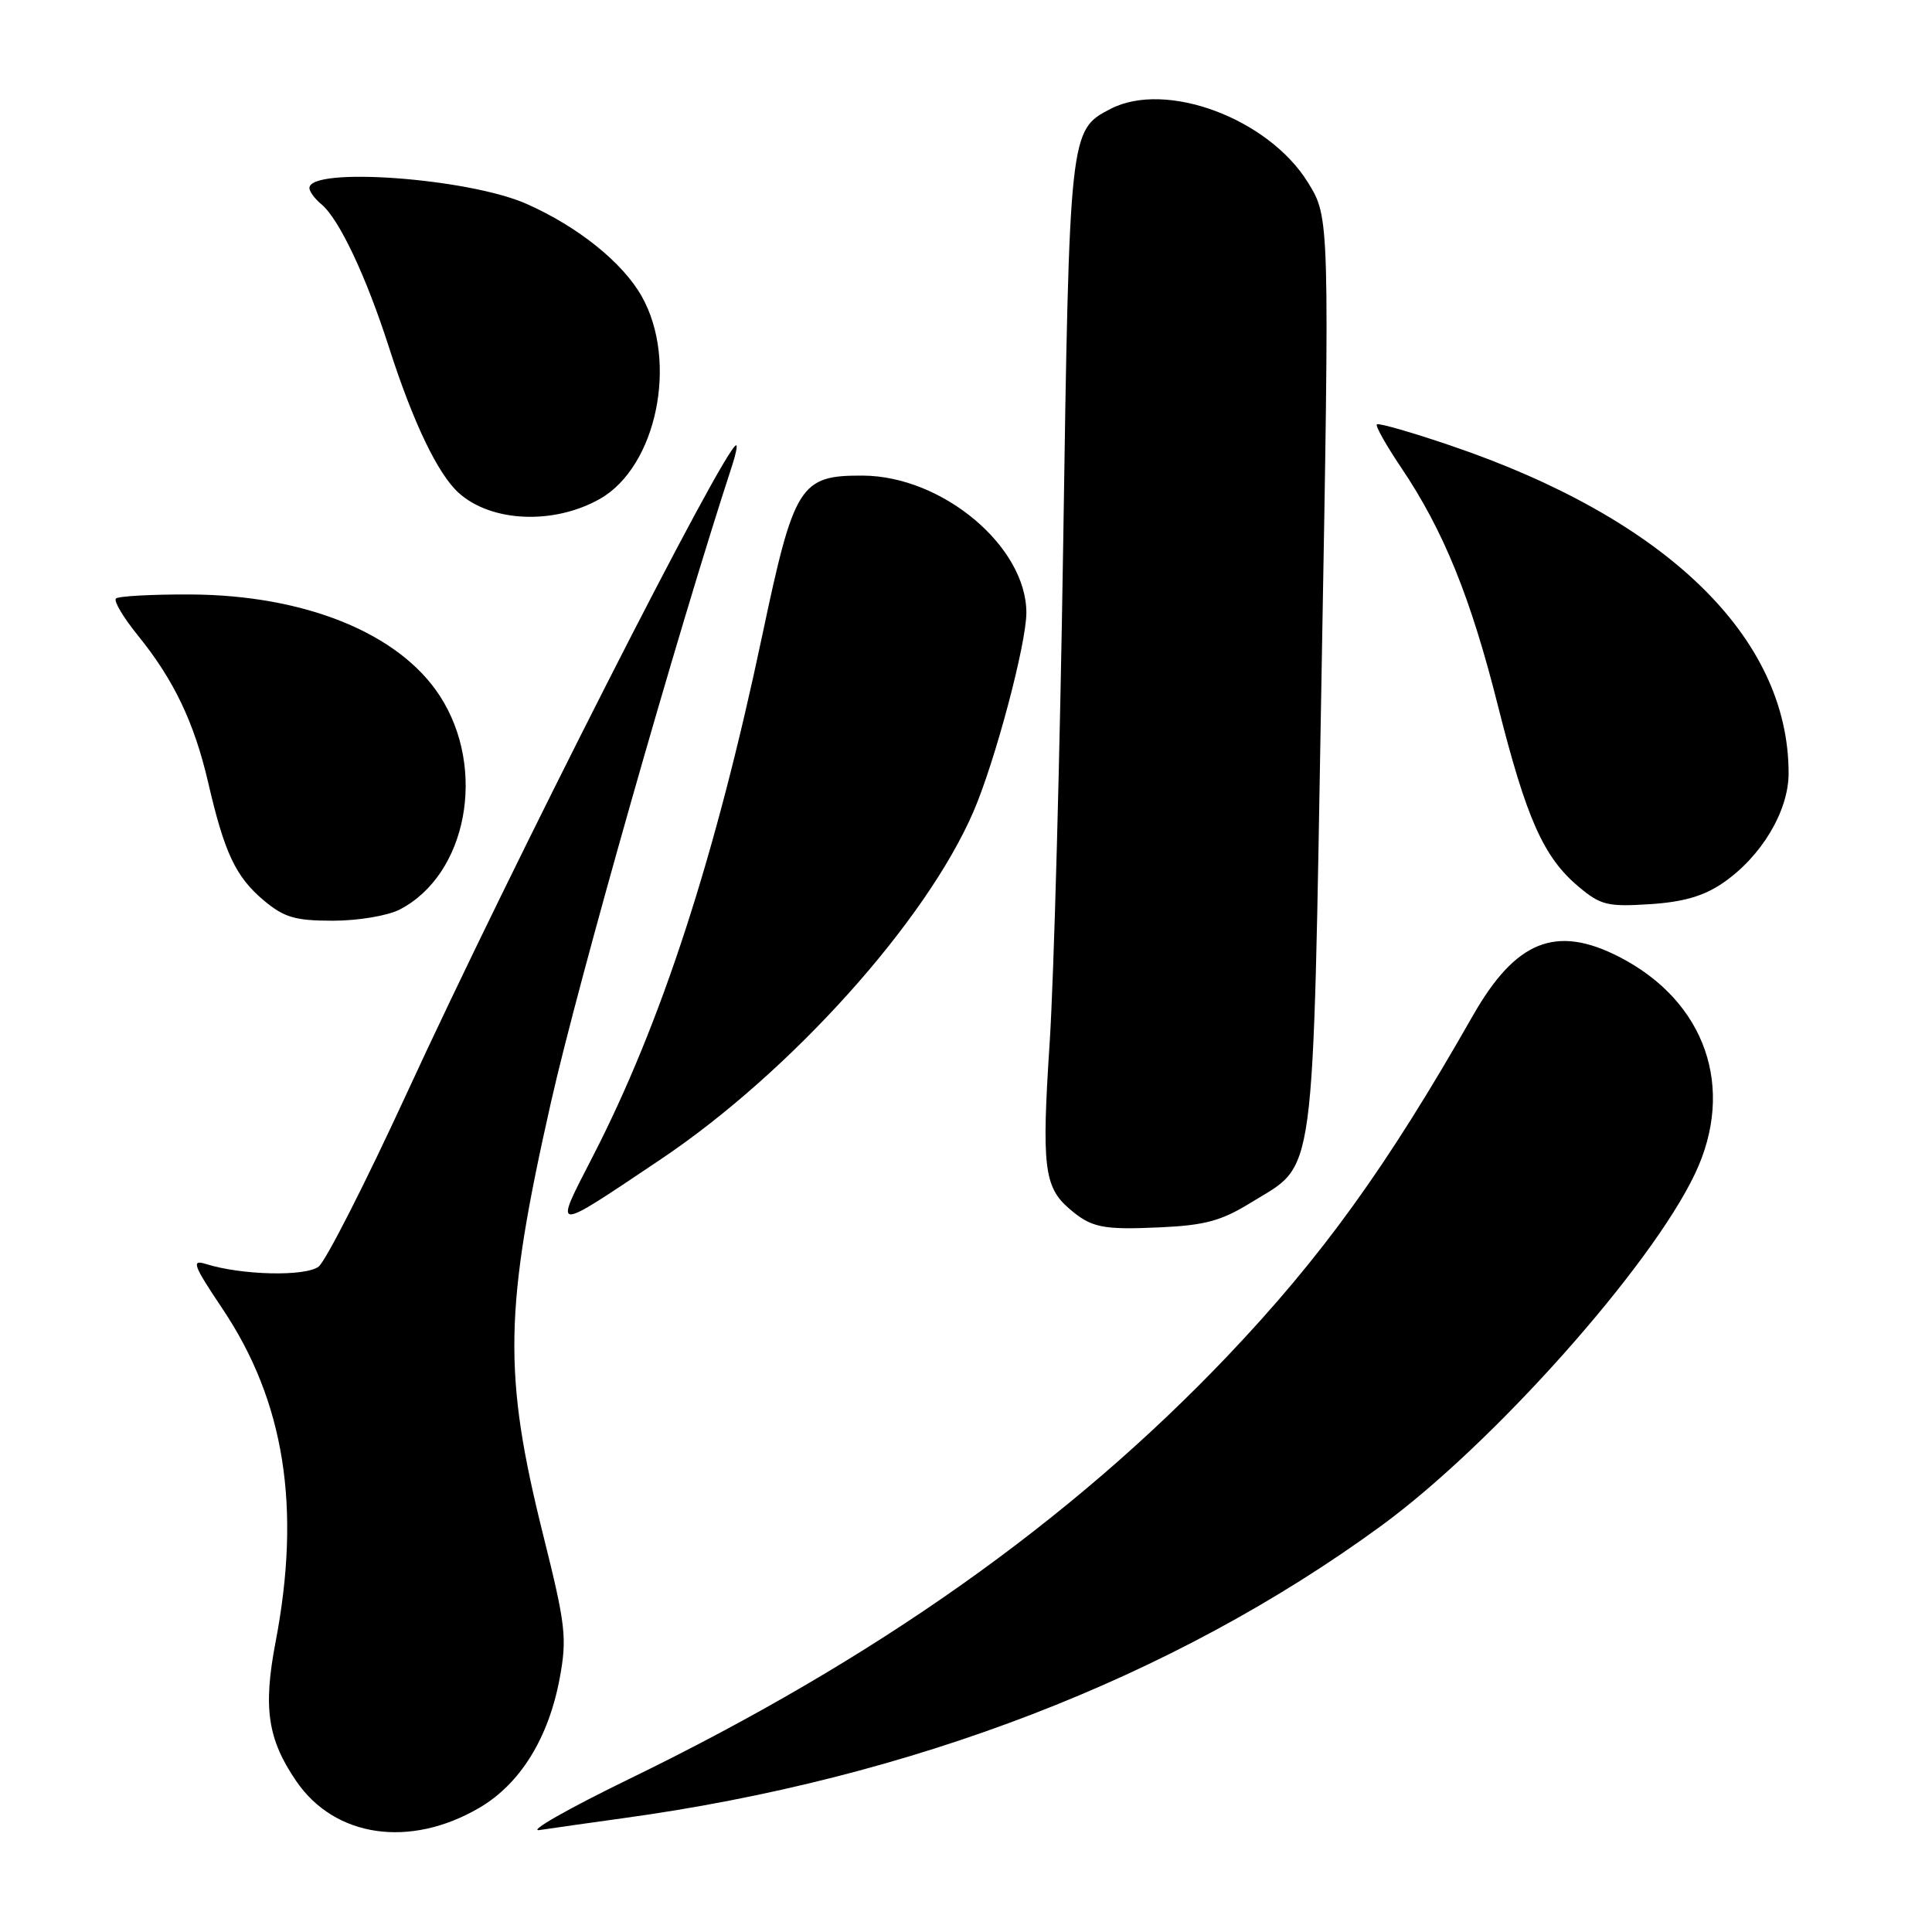 <?xml version="1.0" encoding="UTF-8" standalone="no"?>
<!DOCTYPE svg PUBLIC "-//W3C//DTD SVG 1.1//EN" "http://www.w3.org/Graphics/SVG/1.1/DTD/svg11.dtd" >
<svg xmlns="http://www.w3.org/2000/svg" xmlns:xlink="http://www.w3.org/1999/xlink" version="1.1" viewBox="0 0 256 256">
 <g >
 <path fill="currentColor"
d=" M 63.52 239.54 C 68.94 236.37 72.70 230.29 74.17 222.34 C 75.15 217.03 74.95 215.31 72.00 203.50 C 66.64 182.04 66.79 173.54 73.02 146.00 C 76.68 129.81 89.82 83.63 96.99 61.75 C 97.49 60.24 97.74 59.00 97.55 59.00 C 96.11 59.00 67.65 114.99 53.84 145.00 C 48.39 156.82 43.16 167.10 42.22 167.83 C 40.48 169.17 32.02 168.98 27.26 167.48 C 25.32 166.87 25.61 167.64 29.48 173.42 C 37.70 185.68 39.94 199.71 36.51 217.60 C 34.85 226.31 35.46 230.45 39.25 236.00 C 44.35 243.48 54.32 244.93 63.52 239.54 Z  M 82.50 240.93 C 120.82 235.68 155.43 222.34 183.00 202.19 C 197.78 191.40 218.77 167.85 224.61 155.50 C 229.99 144.14 225.99 132.68 214.59 126.81 C 206.18 122.48 200.83 124.63 195.15 134.60 C 183.75 154.63 175.19 166.49 162.63 179.70 C 141.73 201.65 116.00 219.85 83.50 235.66 C 75.25 239.67 69.85 242.75 71.50 242.49 C 73.15 242.24 78.10 241.54 82.50 240.93 Z  M 165.69 159.39 C 174.47 153.96 173.90 158.17 175.11 89.54 C 176.19 28.84 176.19 28.84 173.31 24.18 C 168.06 15.69 154.49 10.63 147.15 14.43 C 141.72 17.23 141.70 17.45 140.88 72.00 C 140.46 99.78 139.65 129.59 139.08 138.25 C 138.02 154.45 138.34 157.26 141.64 160.12 C 144.59 162.68 146.04 162.98 153.74 162.63 C 159.64 162.36 161.85 161.76 165.69 159.39 Z  M 87.50 153.65 C 104.74 142.09 122.74 122.08 129.01 107.49 C 131.87 100.85 135.99 85.32 136.00 81.20 C 136.00 72.41 124.89 63.08 114.33 63.02 C 106.00 62.98 105.22 64.22 101.01 84.16 C 94.82 113.48 87.63 135.60 78.52 153.29 C 73.32 163.40 72.99 163.38 87.50 153.65 Z  M 52.96 120.52 C 61.90 115.90 64.54 101.86 58.28 92.21 C 52.90 83.91 40.42 78.84 25.22 78.77 C 20.12 78.75 15.68 78.99 15.36 79.31 C 15.04 79.63 16.35 81.83 18.27 84.20 C 23.03 90.07 25.73 95.71 27.58 103.67 C 29.74 113.02 31.23 116.18 34.94 119.30 C 37.65 121.57 39.09 122.00 44.13 122.00 C 47.44 122.00 51.37 121.34 52.96 120.52 Z  M 228.29 117.00 C 233.39 113.51 237.00 107.48 237.00 102.46 C 237.00 84.44 220.77 68.72 192.16 59.02 C 187.02 57.27 182.65 56.02 182.44 56.23 C 182.23 56.44 183.68 59.02 185.67 61.97 C 191.27 70.29 194.87 79.14 198.48 93.50 C 202.26 108.49 204.52 113.58 209.16 117.48 C 212.08 119.94 213.01 120.17 218.58 119.81 C 223.02 119.53 225.76 118.74 228.29 117.00 Z  M 79.50 66.10 C 87.01 61.83 89.89 47.91 85.04 39.28 C 82.51 34.79 76.59 30.03 69.76 27.01 C 62.03 23.59 41.00 22.07 41.00 24.92 C 41.00 25.38 41.71 26.34 42.58 27.06 C 44.94 29.02 48.52 36.61 51.56 46.08 C 54.75 56.01 58.01 62.80 60.78 65.31 C 65.11 69.21 73.40 69.56 79.50 66.10 Z "/>
</g>
</svg>